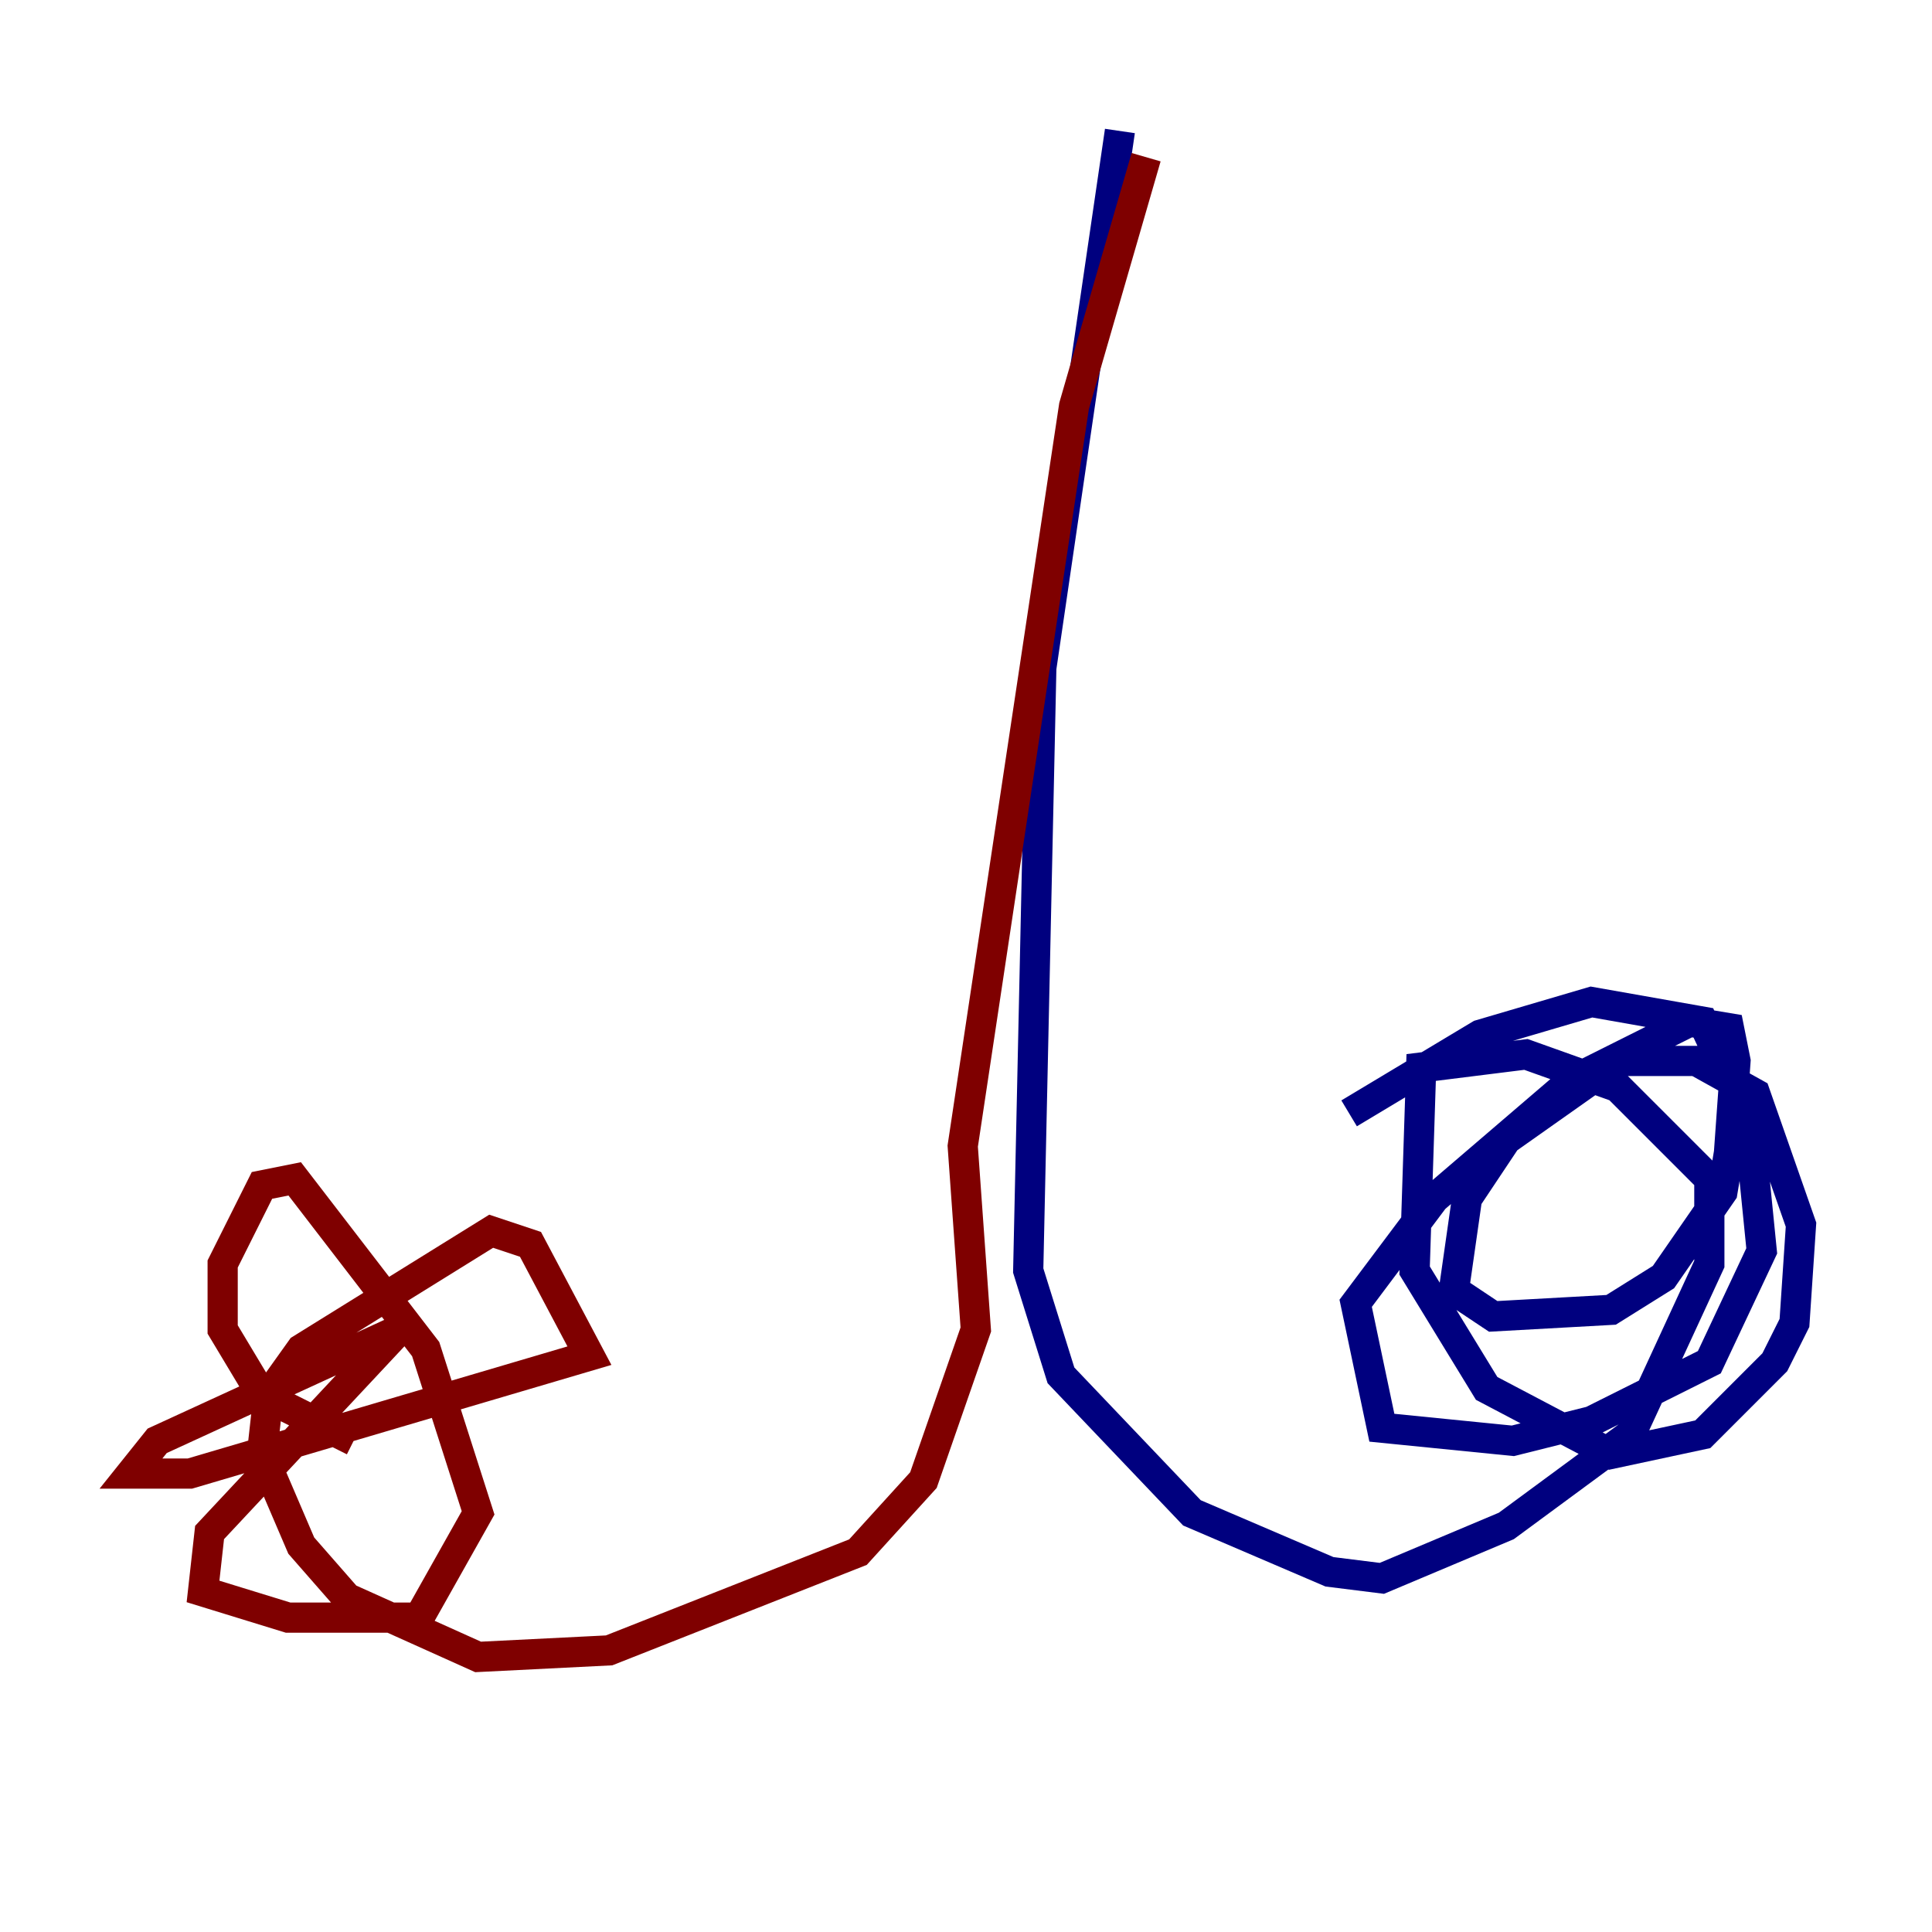 <?xml version="1.0" encoding="utf-8" ?>
<svg baseProfile="tiny" height="128" version="1.2" viewBox="0,0,128,128" width="128" xmlns="http://www.w3.org/2000/svg" xmlns:ev="http://www.w3.org/2001/xml-events" xmlns:xlink="http://www.w3.org/1999/xlink"><defs /><polyline fill="none" points="74.197,8.678 68.99,44.258 68.122,84.176 70.291,91.119 78.969,100.231 88.081,104.136 91.552,104.57 99.797,101.098 108.041,95.024 113.248,83.742 113.248,78.102 107.173,72.027 101.098,69.858 94.156,70.725 93.722,84.176 98.495,91.986 106.739,96.325 112.814,95.024 117.586,90.251 118.888,87.647 119.322,81.139 116.285,72.461 112.38,70.291 107.173,70.291 99.797,75.498 97.193,79.403 96.325,85.478 98.929,87.214 106.739,86.78 110.21,84.61 114.115,78.969 114.549,76.366 114.983,70.291 114.549,68.122 111.946,67.688 104.136,71.593 95.024,79.403 89.817,86.346 91.552,94.59 100.231,95.458 105.437,94.156 113.248,90.251 116.719,82.875 115.851,74.197 112.814,67.688 105.437,66.386 98.061,68.556 89.383,73.763" stroke="#00007f" stroke-width="2" /><polyline fill="none" points="75.932,10.414 71.159,26.902 63.783,75.932 64.651,88.081 61.18,98.061 56.841,102.834 40.352,109.342 31.675,109.776 22.997,105.871 19.959,102.4 17.356,96.325 17.79,92.42 19.959,89.383 32.542,81.573 35.146,82.441 39.051,89.817 12.583,97.627 8.678,97.627 10.414,95.458 26.468,88.081 13.885,101.532 13.451,105.437 19.091,107.173 27.77,107.173 31.675,100.231 28.203,89.383 19.525,78.102 17.356,78.536 14.752,83.742 14.752,88.081 17.356,92.42 23.43,95.458" stroke="#7f0000" stroke-width="2" /></svg>